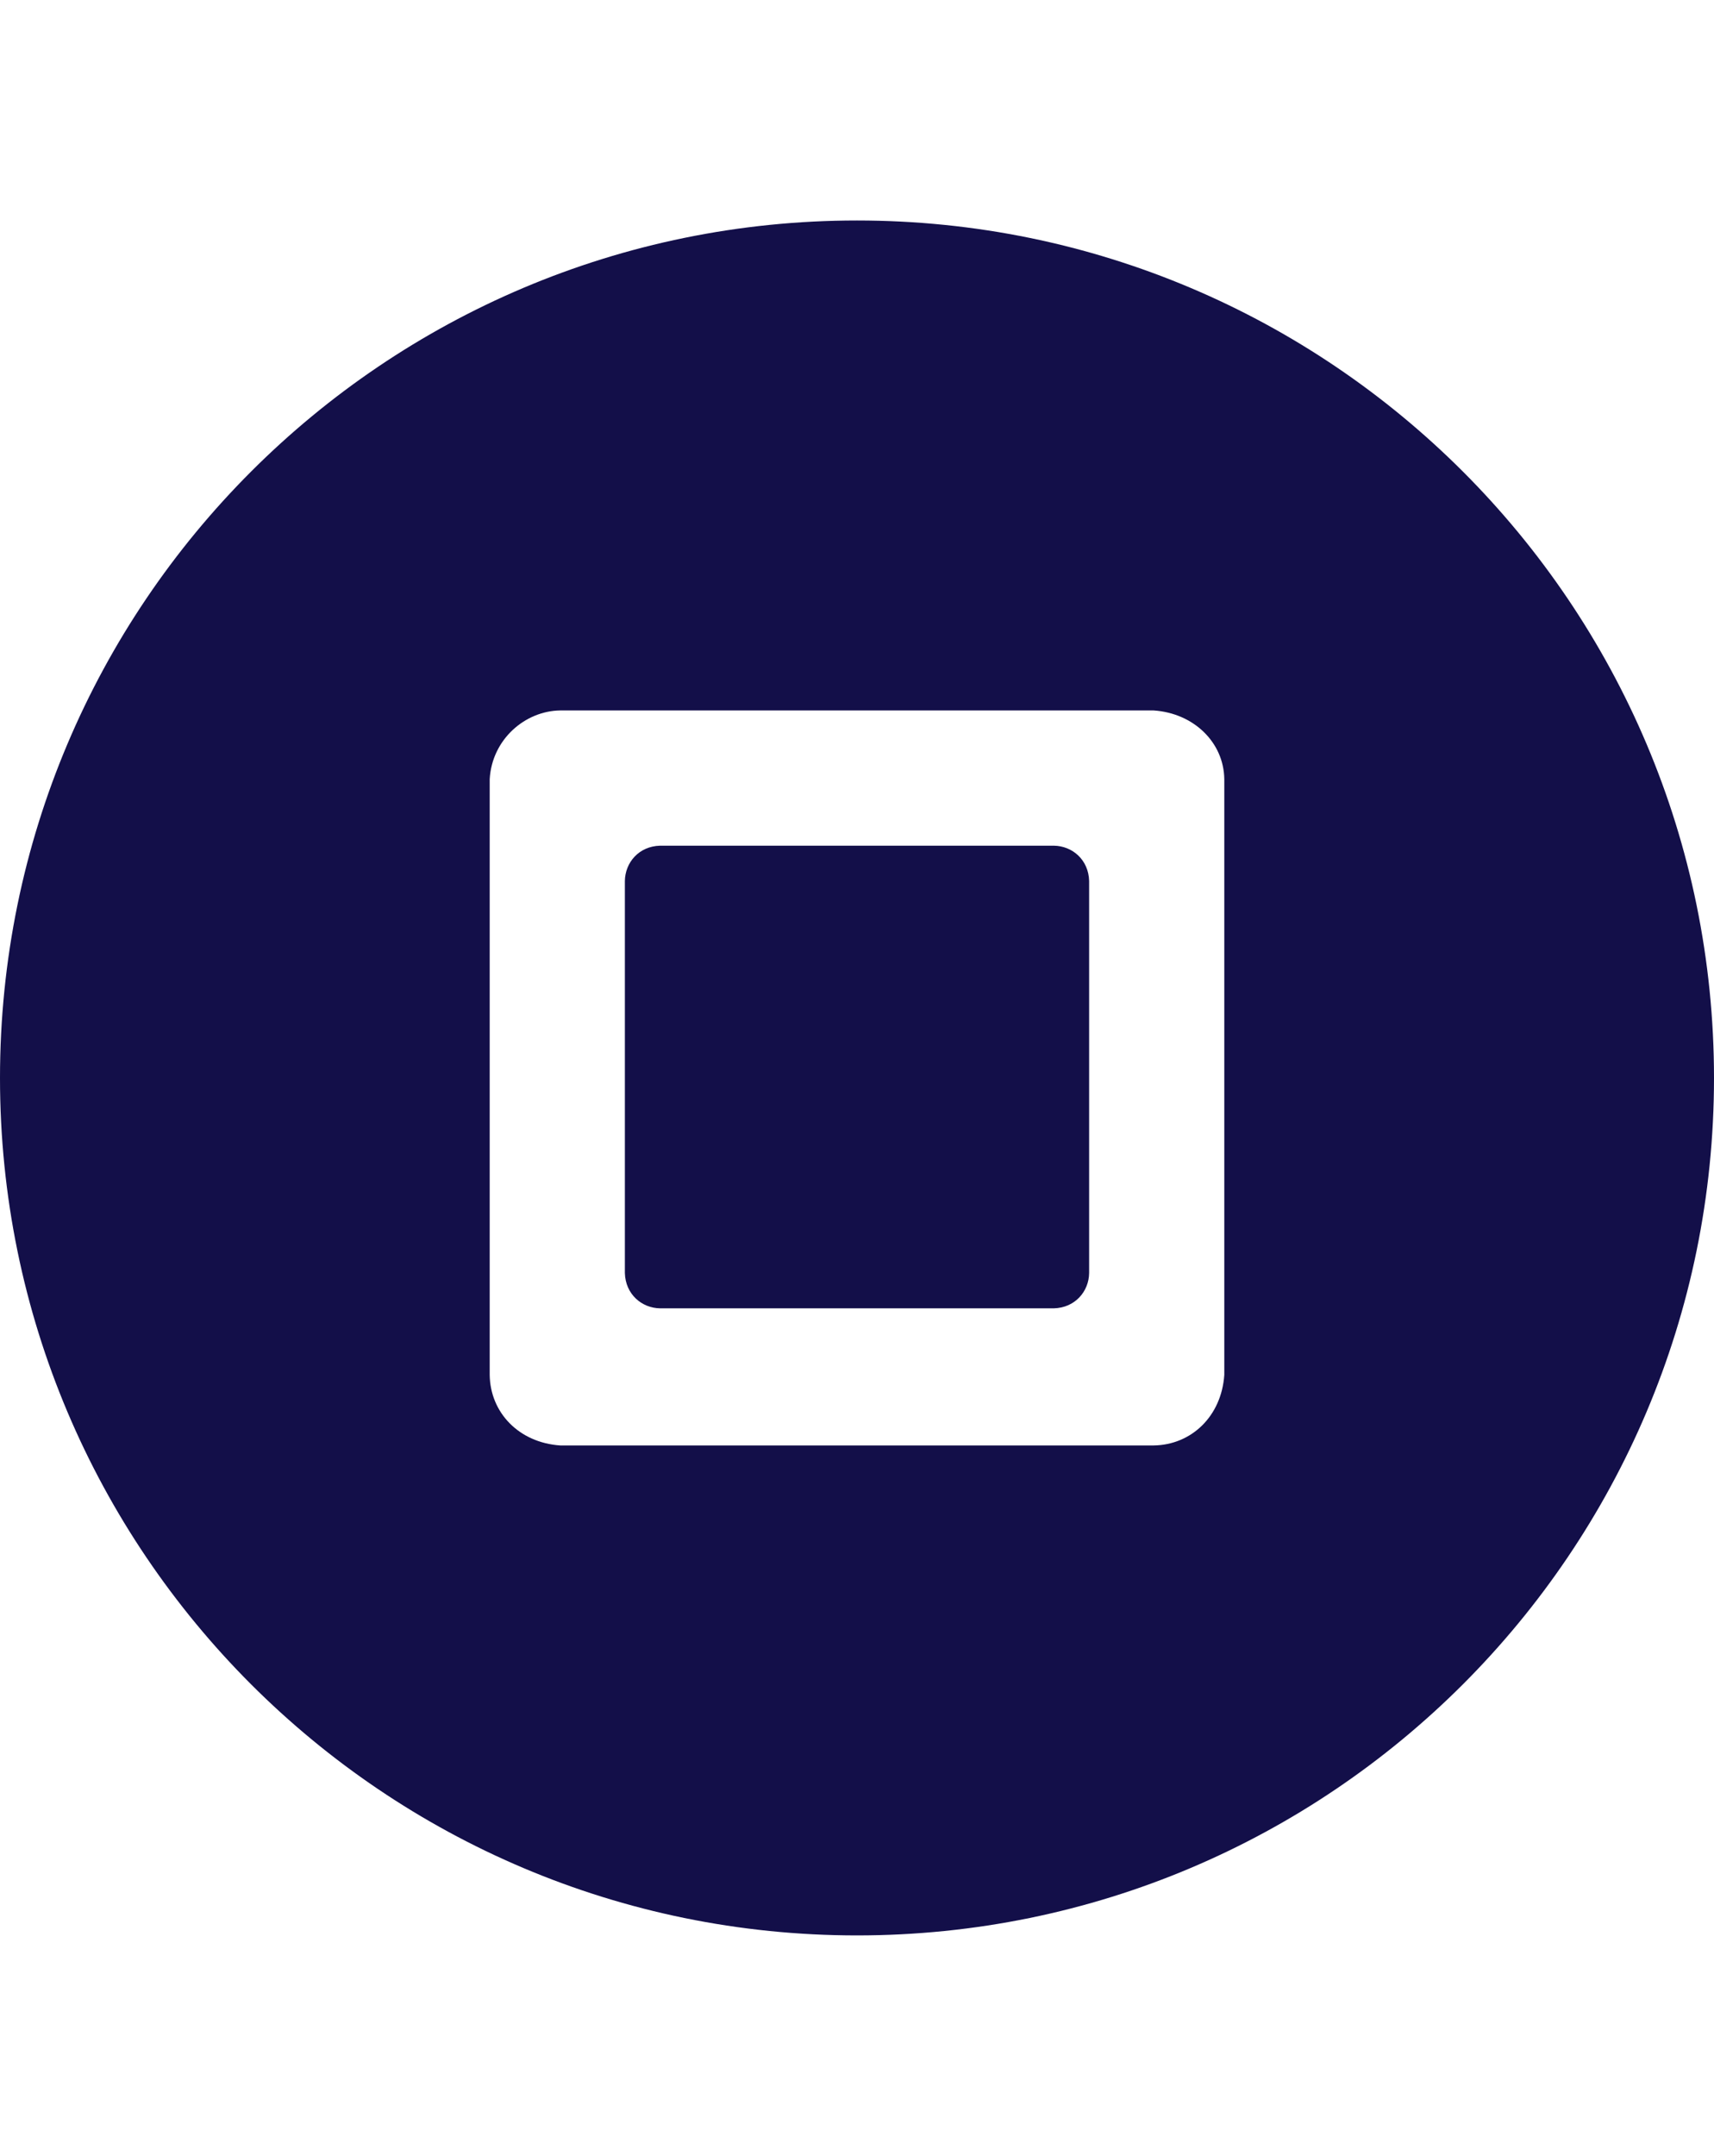 <svg width="70" height="88" viewBox="0 0 44 44" fill="none" xmlns="http://www.w3.org/2000/svg">
                        <path
                            d="M22 0C9.85 0 0 9.85 0 22C0 34.15 9.85 44 22 44C34.15 44 44 34.15 44 22C44 9.85 34.15 0 22 0ZM14.381 12.571H29.616C30.642 12.64 31.415 13.387 31.429 14.333V29.619C31.356 30.684 30.581 31.416 29.616 31.429H14.381C13.316 31.356 12.584 30.583 12.571 29.619V14.333C12.63 13.312 13.479 12.583 14.381 12.571ZM16.946 16.041C16.399 16.054 16.047 16.475 16.041 16.948V27.003C16.055 27.549 16.474 27.905 16.946 27.911H27.052C27.599 27.897 27.954 27.476 27.959 27.003V16.948C27.946 16.401 27.526 16.046 27.052 16.041L16.946 16.041Z"
                            fill="#130F49" />
                    </svg>